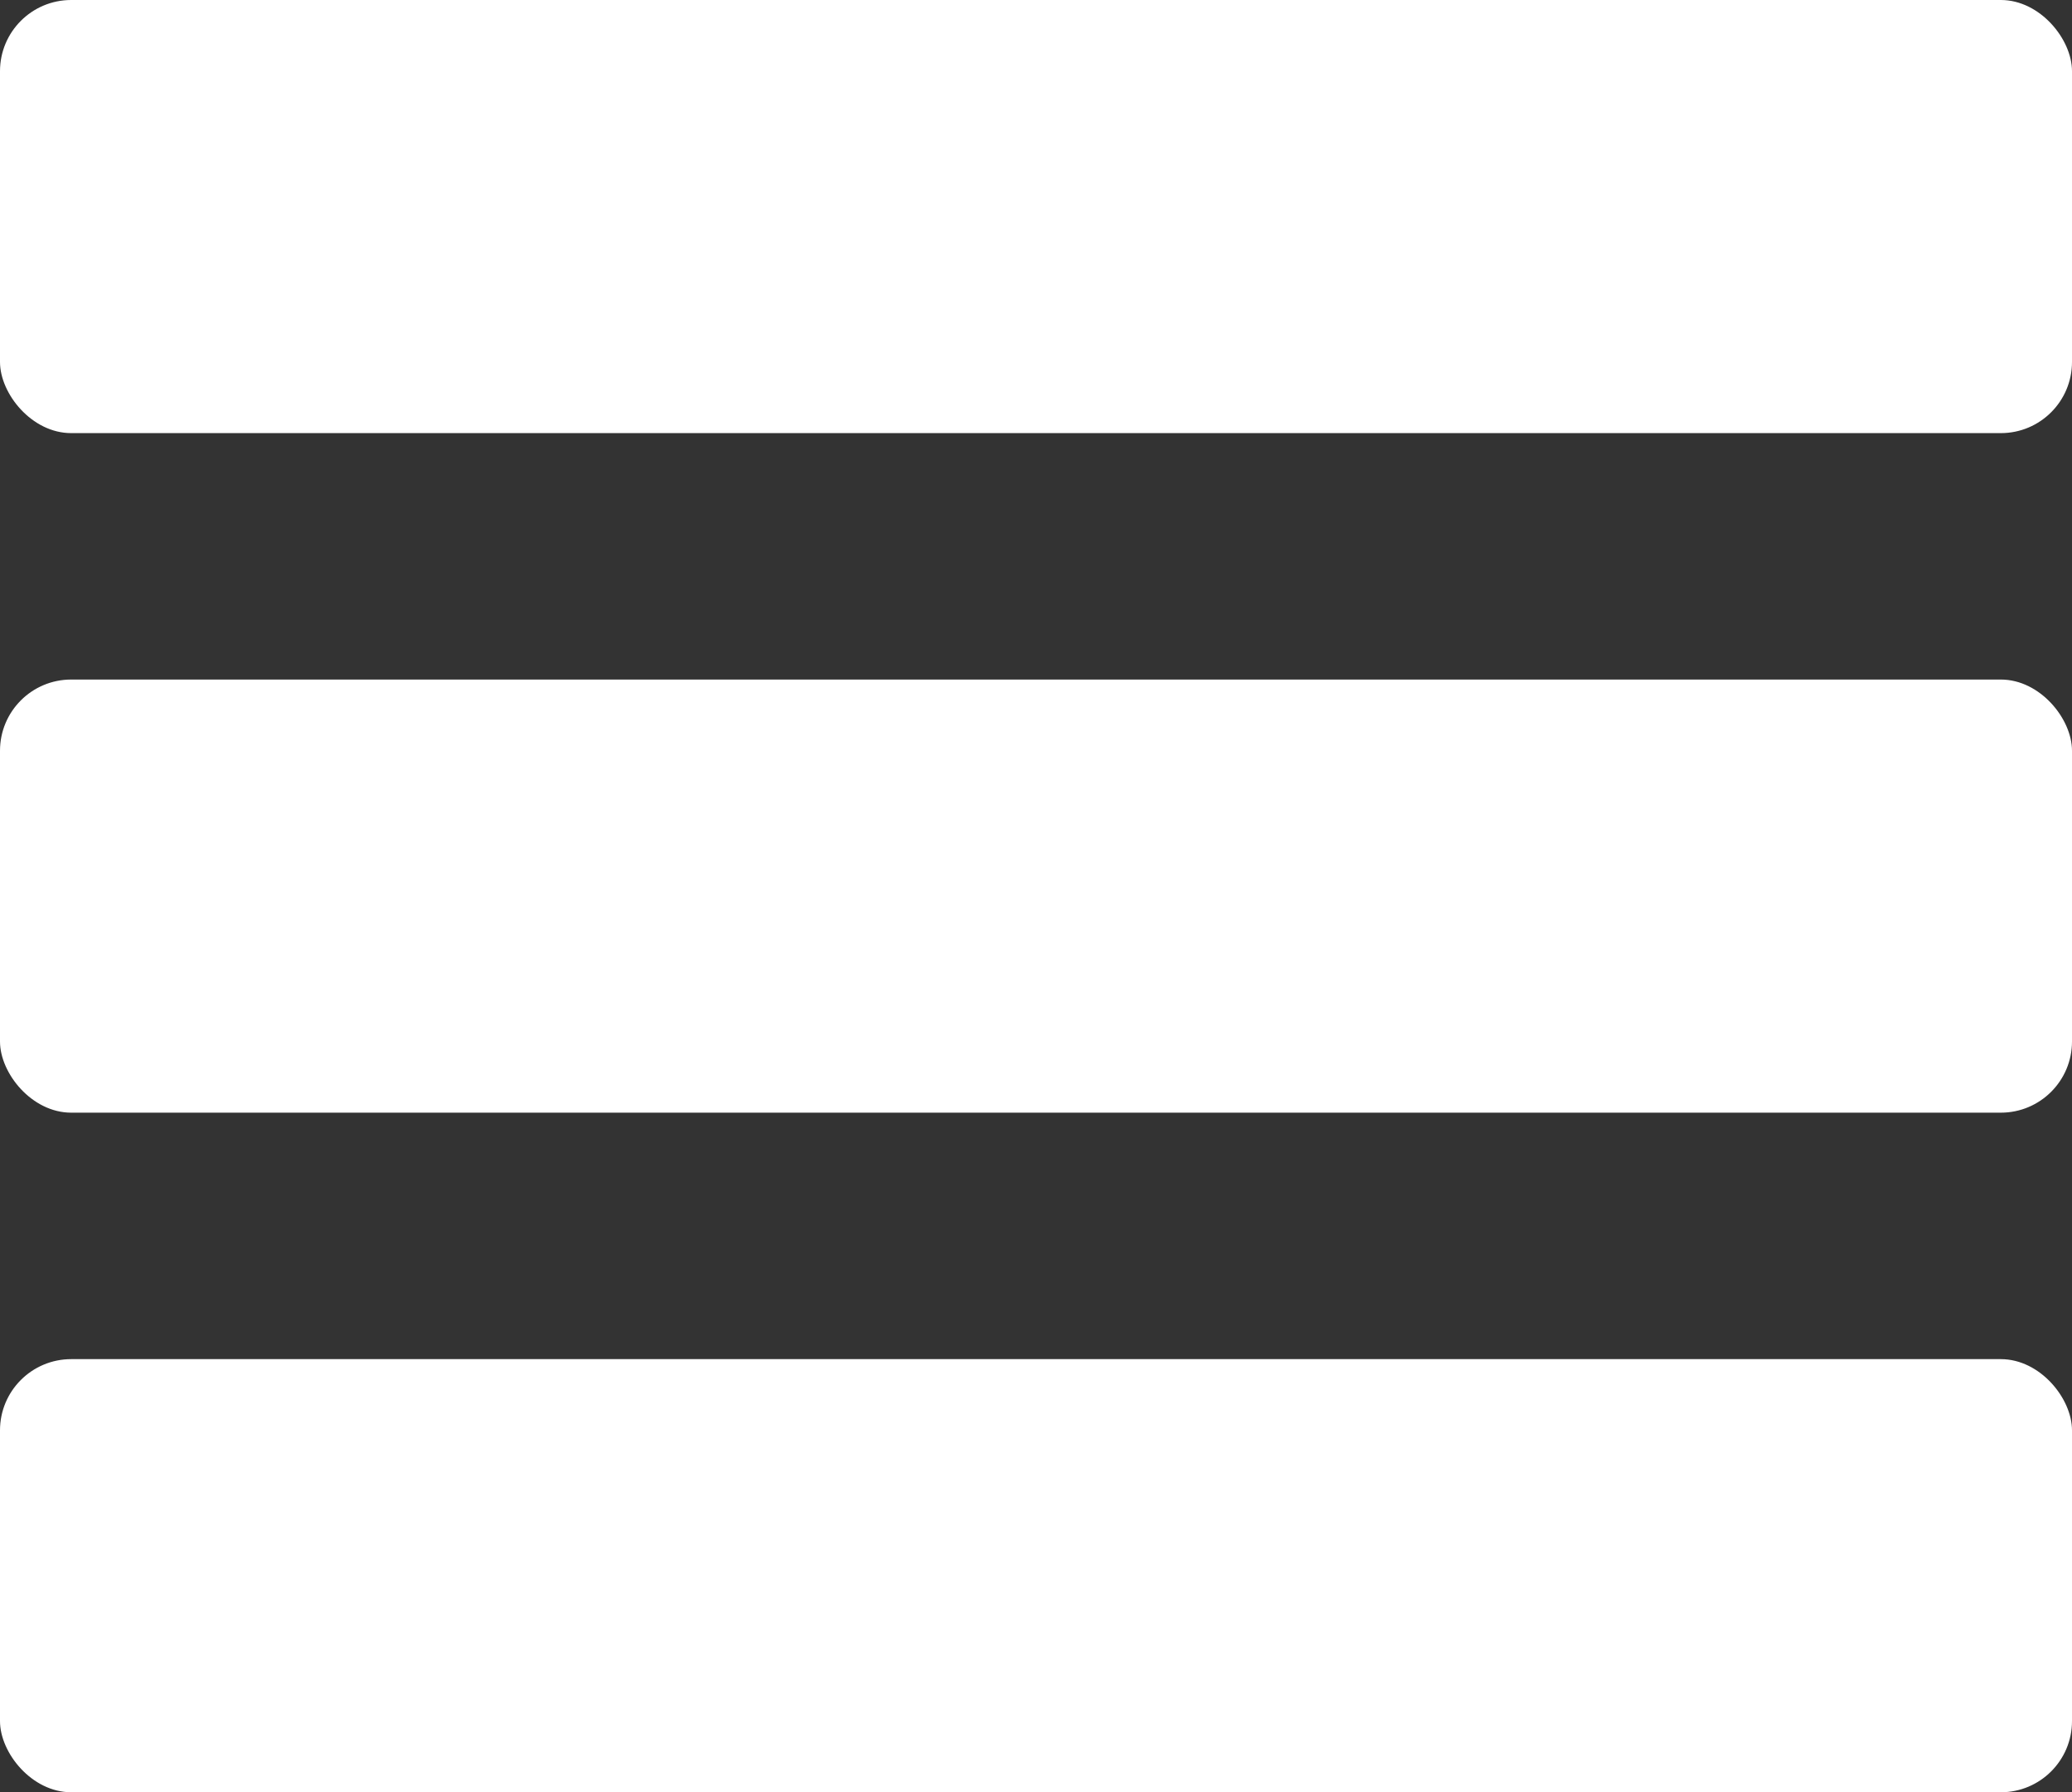 <svg id="Capa_1" data-name="Capa 1" xmlns="http://www.w3.org/2000/svg" viewBox="0 0 463.74 401.1"><rect x="0" y="0" width="463.74" height="401.1" fill="#333333" stroke="none"/><defs><style>.cls-1{fill:#fff;}</style></defs><rect class="cls-1" width="463.74" height="96.93" rx="15.93"/><rect class="cls-1" y="152.08" width="463.74" height="96.93" rx="15.93"/><rect class="cls-1" y="304.17" width="463.74" height="96.93" rx="15.93"/></svg>